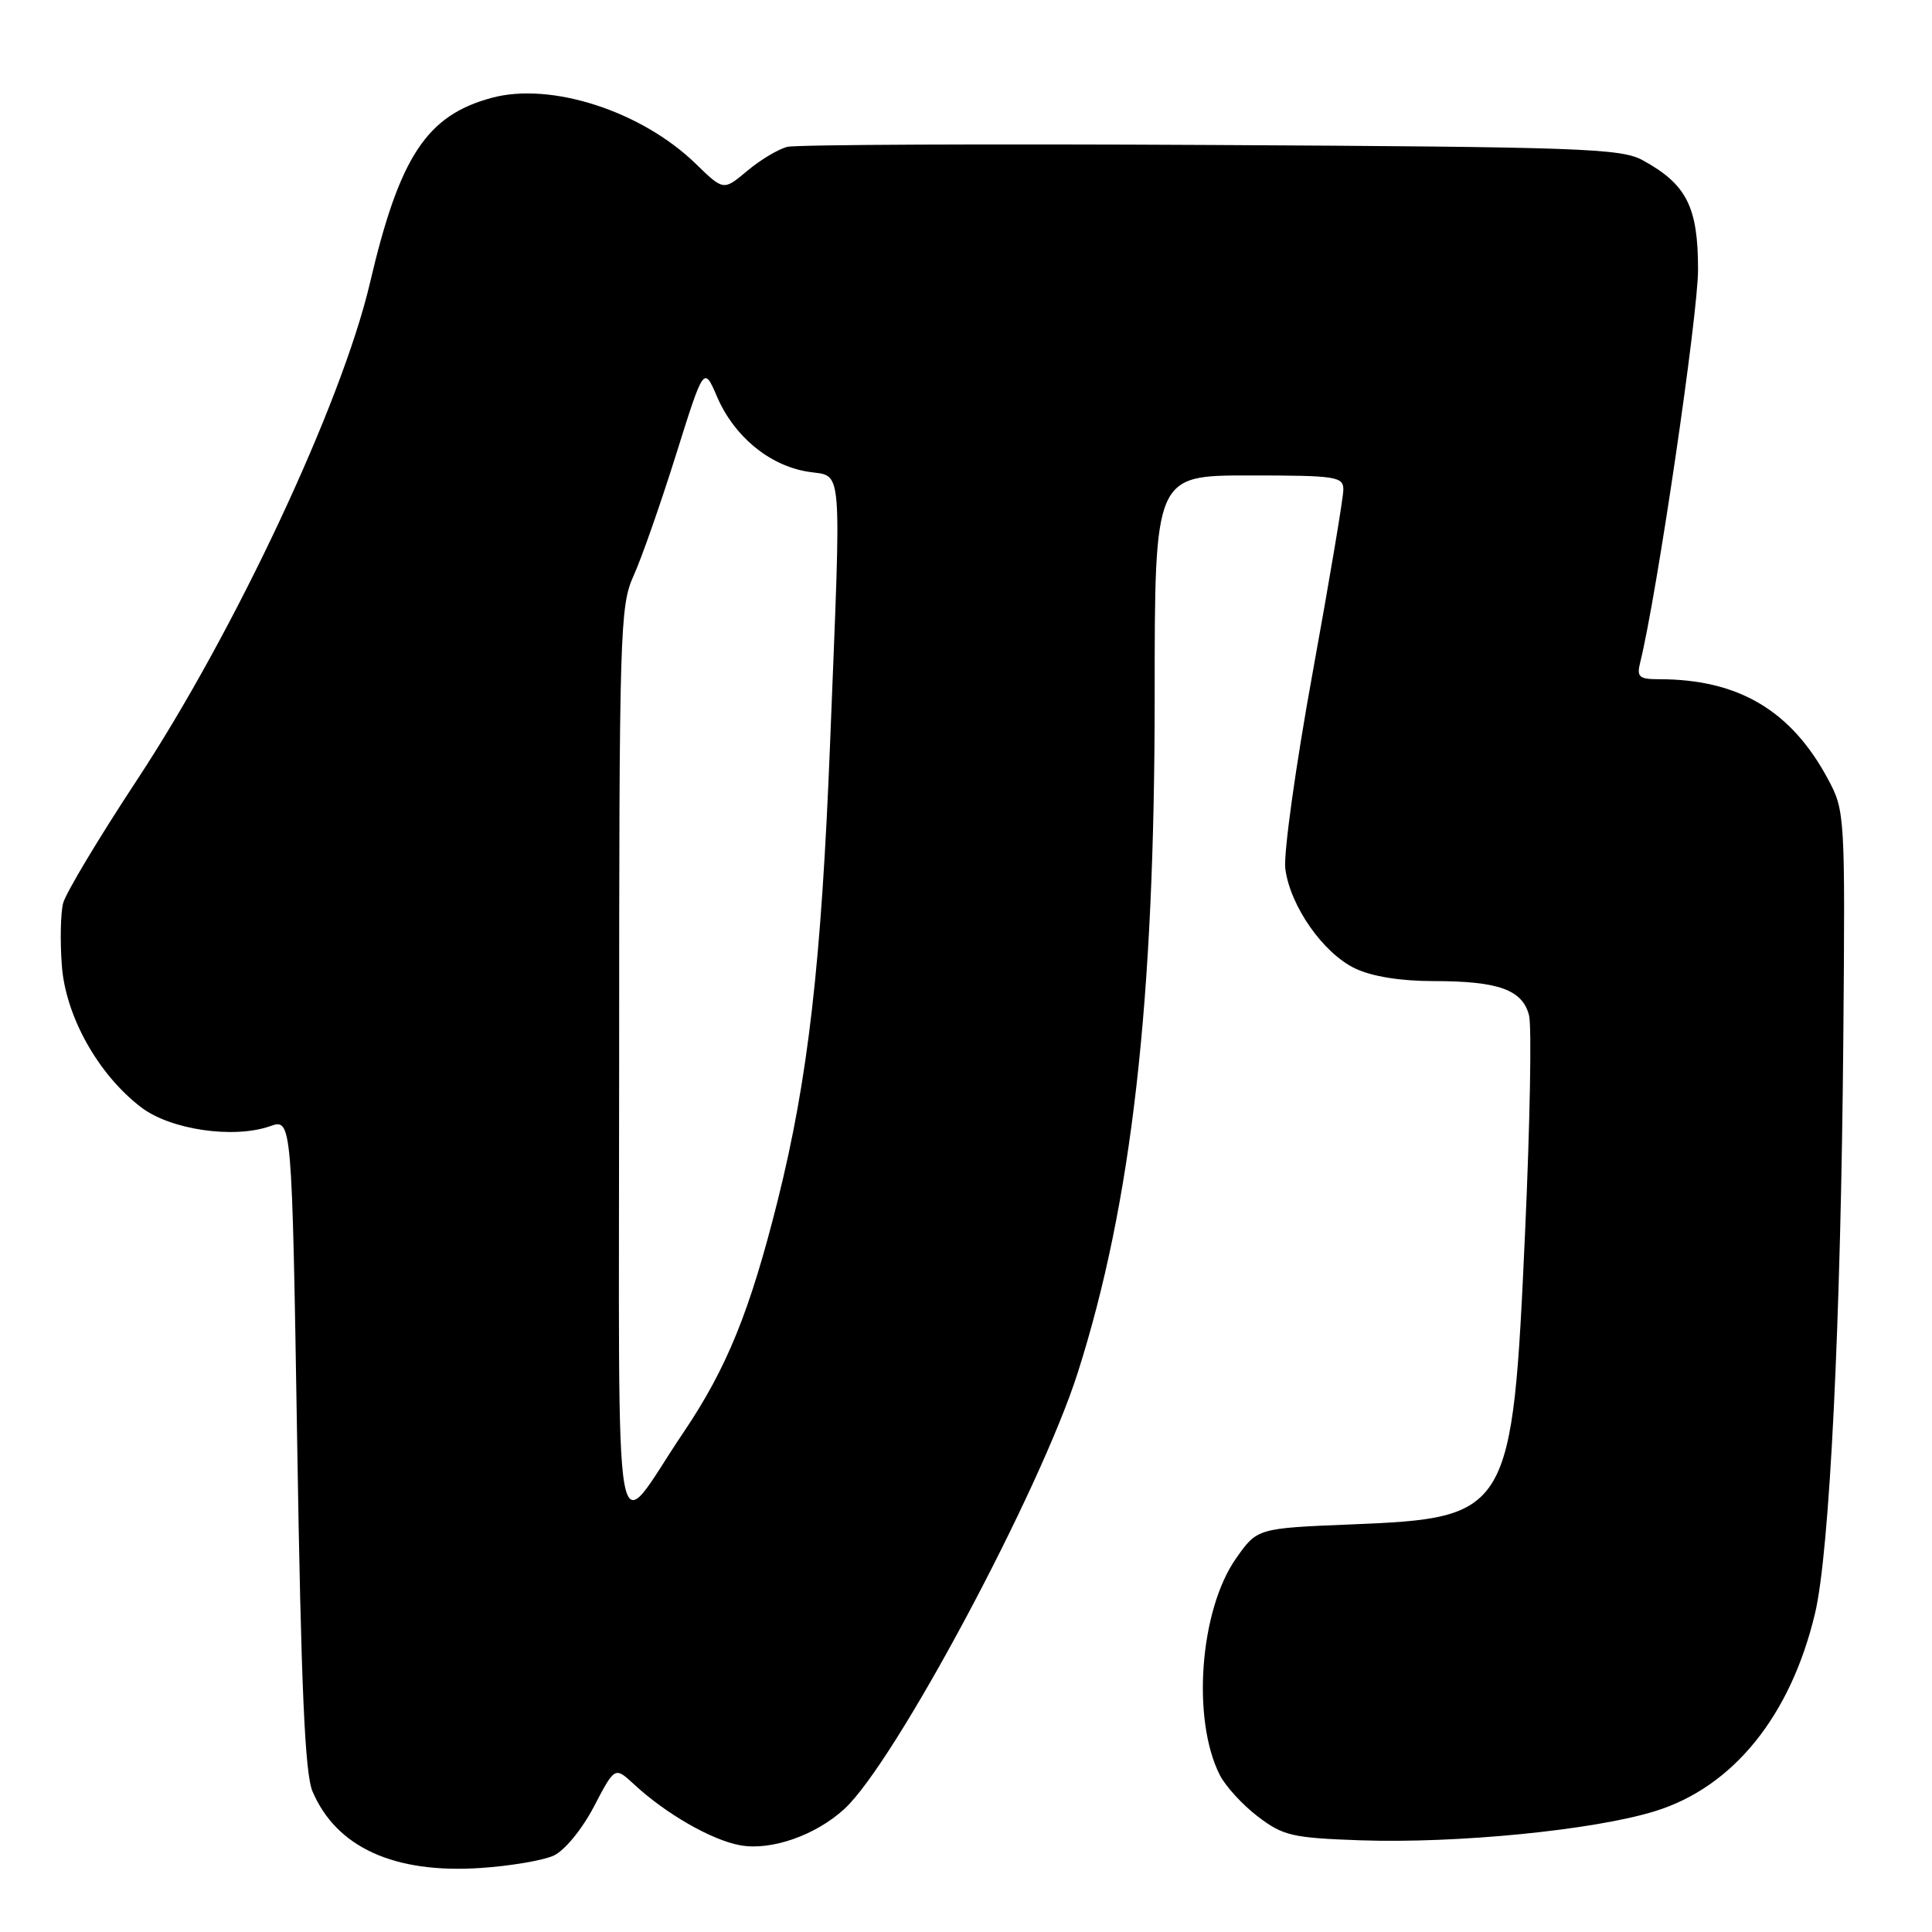 <?xml version="1.0" encoding="UTF-8" standalone="no"?>
<!DOCTYPE svg PUBLIC "-//W3C//DTD SVG 1.1//EN" "http://www.w3.org/Graphics/SVG/1.1/DTD/svg11.dtd" >
<svg xmlns="http://www.w3.org/2000/svg" xmlns:xlink="http://www.w3.org/1999/xlink" version="1.1" viewBox="0 0 256 256">
 <g >
 <path fill="currentColor"
d=" M 73.36 245.88 C 74.80 245.22 77.10 242.43 78.69 239.40 C 81.47 234.08 81.47 234.08 83.99 236.41 C 88.19 240.32 94.30 243.83 98.09 244.51 C 102.18 245.25 108.06 243.20 111.88 239.70 C 118.55 233.59 137.80 197.62 142.81 181.88 C 149.97 159.41 153.00 132.73 153.00 92.25 C 153.00 63.00 153.00 63.00 165.50 63.00 C 177.09 63.00 178.00 63.14 178.00 64.89 C 178.00 65.93 176.17 76.84 173.93 89.14 C 171.69 101.44 170.06 113.12 170.31 115.10 C 170.94 120.04 175.32 126.30 179.55 128.32 C 181.79 129.39 185.57 130.00 189.97 130.00 C 198.57 130.00 201.75 131.15 202.61 134.56 C 202.97 136.01 202.73 148.96 202.08 163.32 C 200.39 200.60 200.07 201.14 179.10 201.99 C 166.59 202.50 166.59 202.50 163.78 206.50 C 158.97 213.35 157.89 227.83 161.63 235.20 C 162.38 236.68 164.65 239.16 166.67 240.70 C 170.02 243.25 171.21 243.53 180.25 243.85 C 193.06 244.29 211.15 242.51 219.30 239.99 C 229.65 236.79 237.27 227.37 240.50 213.78 C 242.44 205.66 243.93 175.27 244.25 137.50 C 244.50 108.04 244.46 107.42 242.24 103.28 C 237.36 94.15 230.37 90.00 219.84 90.00 C 217.17 90.00 216.85 89.71 217.34 87.75 C 219.53 78.93 225.00 41.77 225.00 35.72 C 225.00 27.41 223.49 24.42 217.66 21.23 C 214.79 19.66 209.46 19.47 160.50 19.21 C 130.80 19.05 105.52 19.16 104.33 19.46 C 103.13 19.75 100.74 21.19 99.01 22.64 C 95.87 25.28 95.87 25.28 92.19 21.70 C 85.01 14.72 73.01 10.84 65.17 12.96 C 56.53 15.28 52.94 20.73 49.02 37.50 C 45.28 53.47 31.11 83.69 18.12 103.40 C 13.08 111.05 8.69 118.38 8.36 119.69 C 8.03 121.00 7.95 124.69 8.19 127.89 C 8.67 134.63 13.00 142.38 18.71 146.73 C 22.60 149.70 30.94 150.92 35.78 149.23 C 38.68 148.21 38.68 148.21 39.38 191.22 C 39.90 223.58 40.40 235.01 41.41 237.37 C 44.57 244.79 52.23 248.28 63.66 247.52 C 67.59 247.26 71.96 246.52 73.36 245.88 Z  M 82.04 141.00 C 82.04 83.62 82.14 80.28 83.95 76.30 C 85.00 73.99 87.52 66.79 89.56 60.30 C 93.26 48.50 93.26 48.50 95.01 52.56 C 97.26 57.80 101.88 61.64 106.97 62.49 C 111.75 63.30 111.50 60.25 109.99 98.50 C 108.84 127.58 107.08 142.97 103.04 159.11 C 99.37 173.75 96.31 181.29 90.58 189.78 C 81.01 203.95 82.04 209.85 82.04 141.00 Z "/>
</g>
</svg>